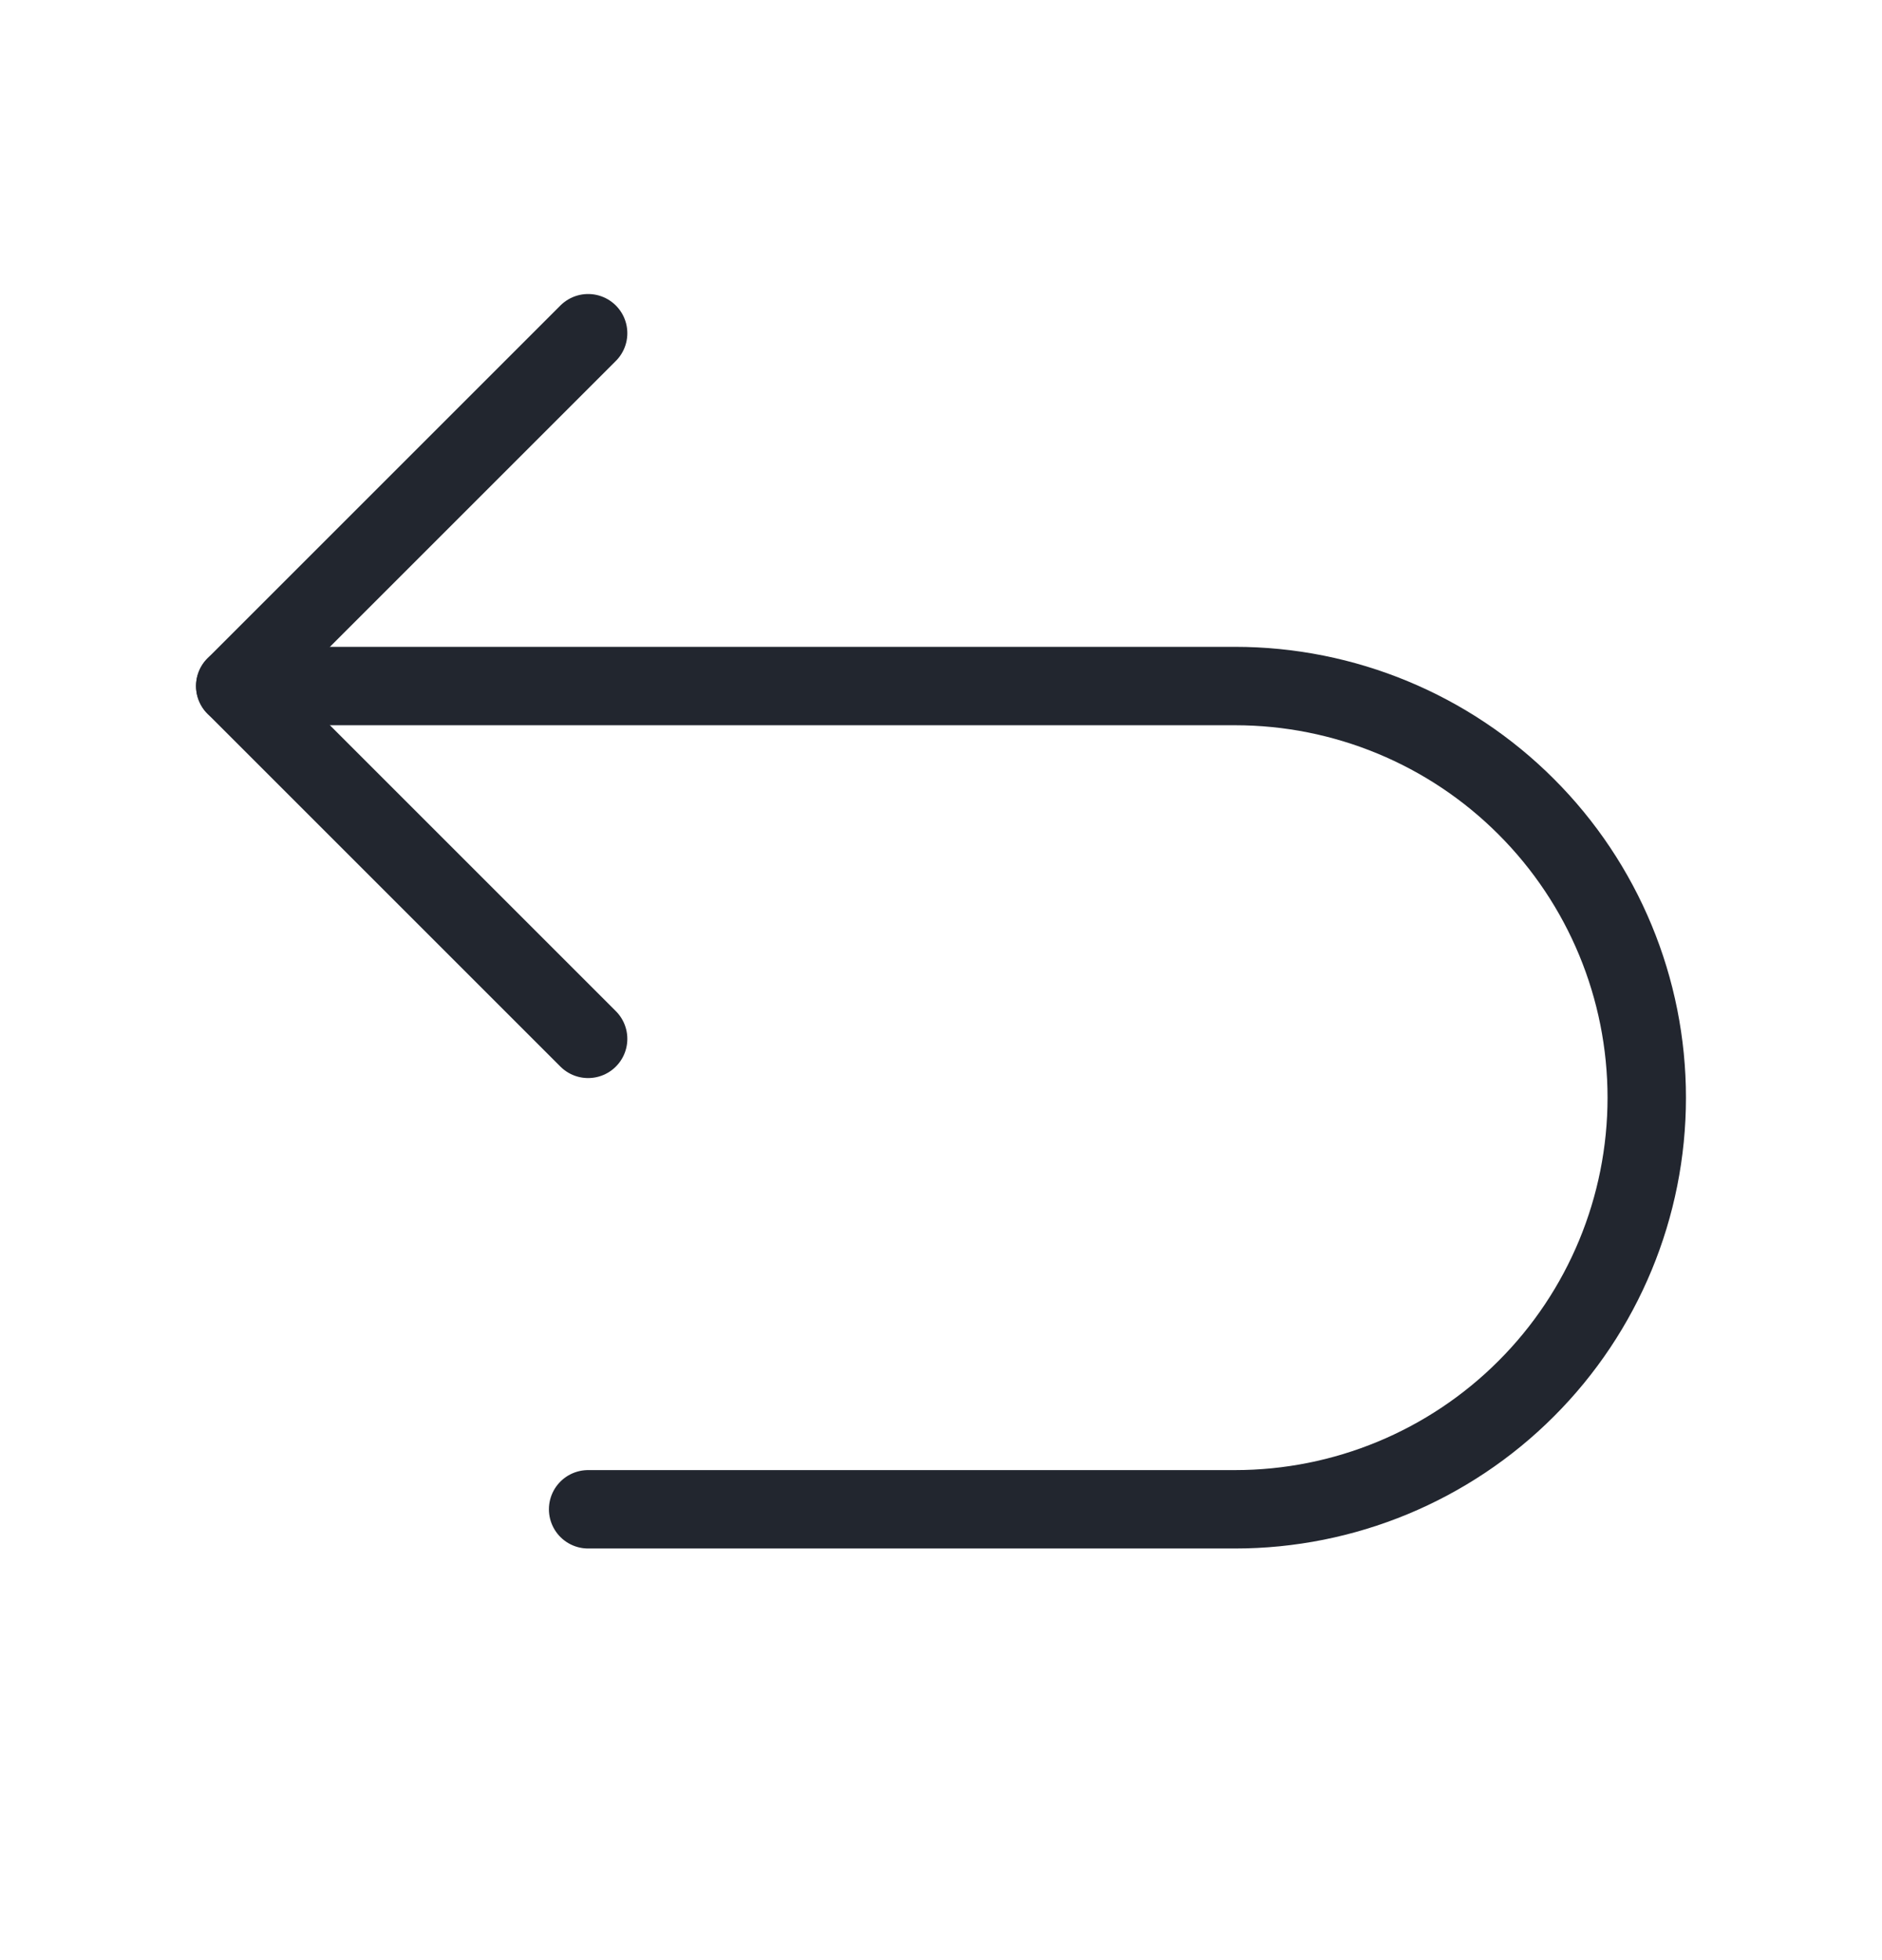 <svg width="24" height="25" viewBox="0 0 24 25" fill="none" xmlns="http://www.w3.org/2000/svg">
<path d="M7.5 13.25L3 8.75L7.5 4.25" stroke="#22262F" stroke-linecap="round" stroke-linejoin="round"/>
<path d="M7.5 19.25H15.75C17.142 19.25 18.478 18.697 19.462 17.712C20.447 16.728 21 15.392 21 14C21 12.608 20.447 11.272 19.462 10.288C18.478 9.303 17.142 8.75 15.75 8.75H3" stroke="#22262F" stroke-linecap="round" stroke-linejoin="round"/>
</svg>
